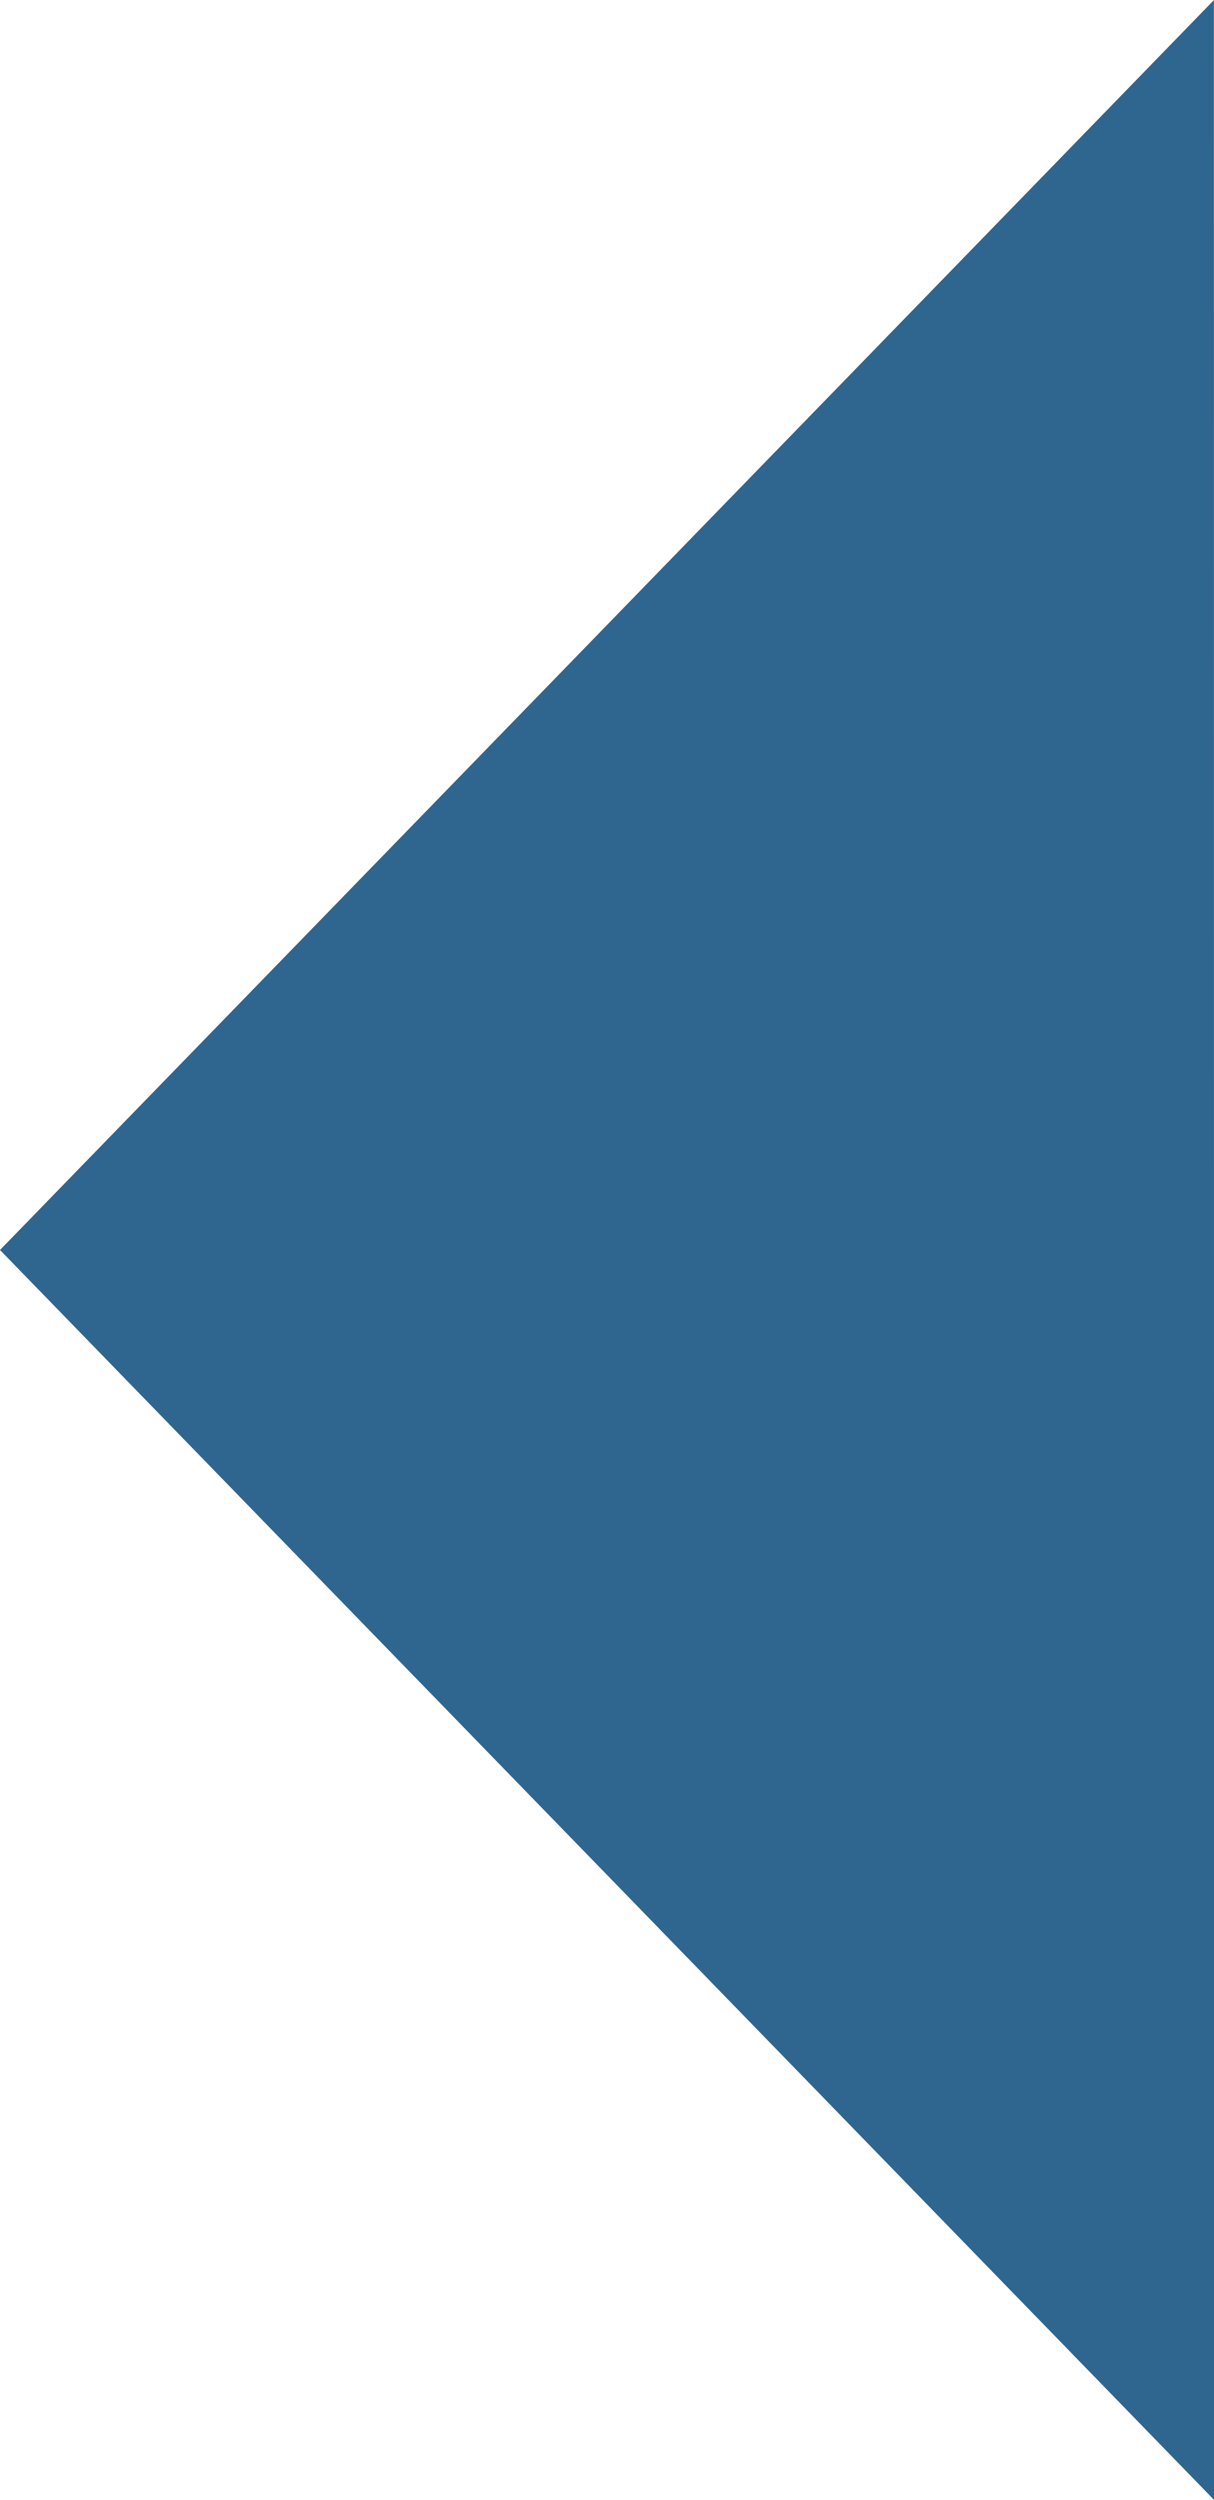 <svg xmlns="http://www.w3.org/2000/svg" width="51.004" height="105" viewBox="0 0 51.004 105">
  <path id="Left" d="M60.948,1690.445l51-52.5.007,105Z" transform="translate(-60.948 -1637.942)" fill="#2f6690"/>
</svg>
